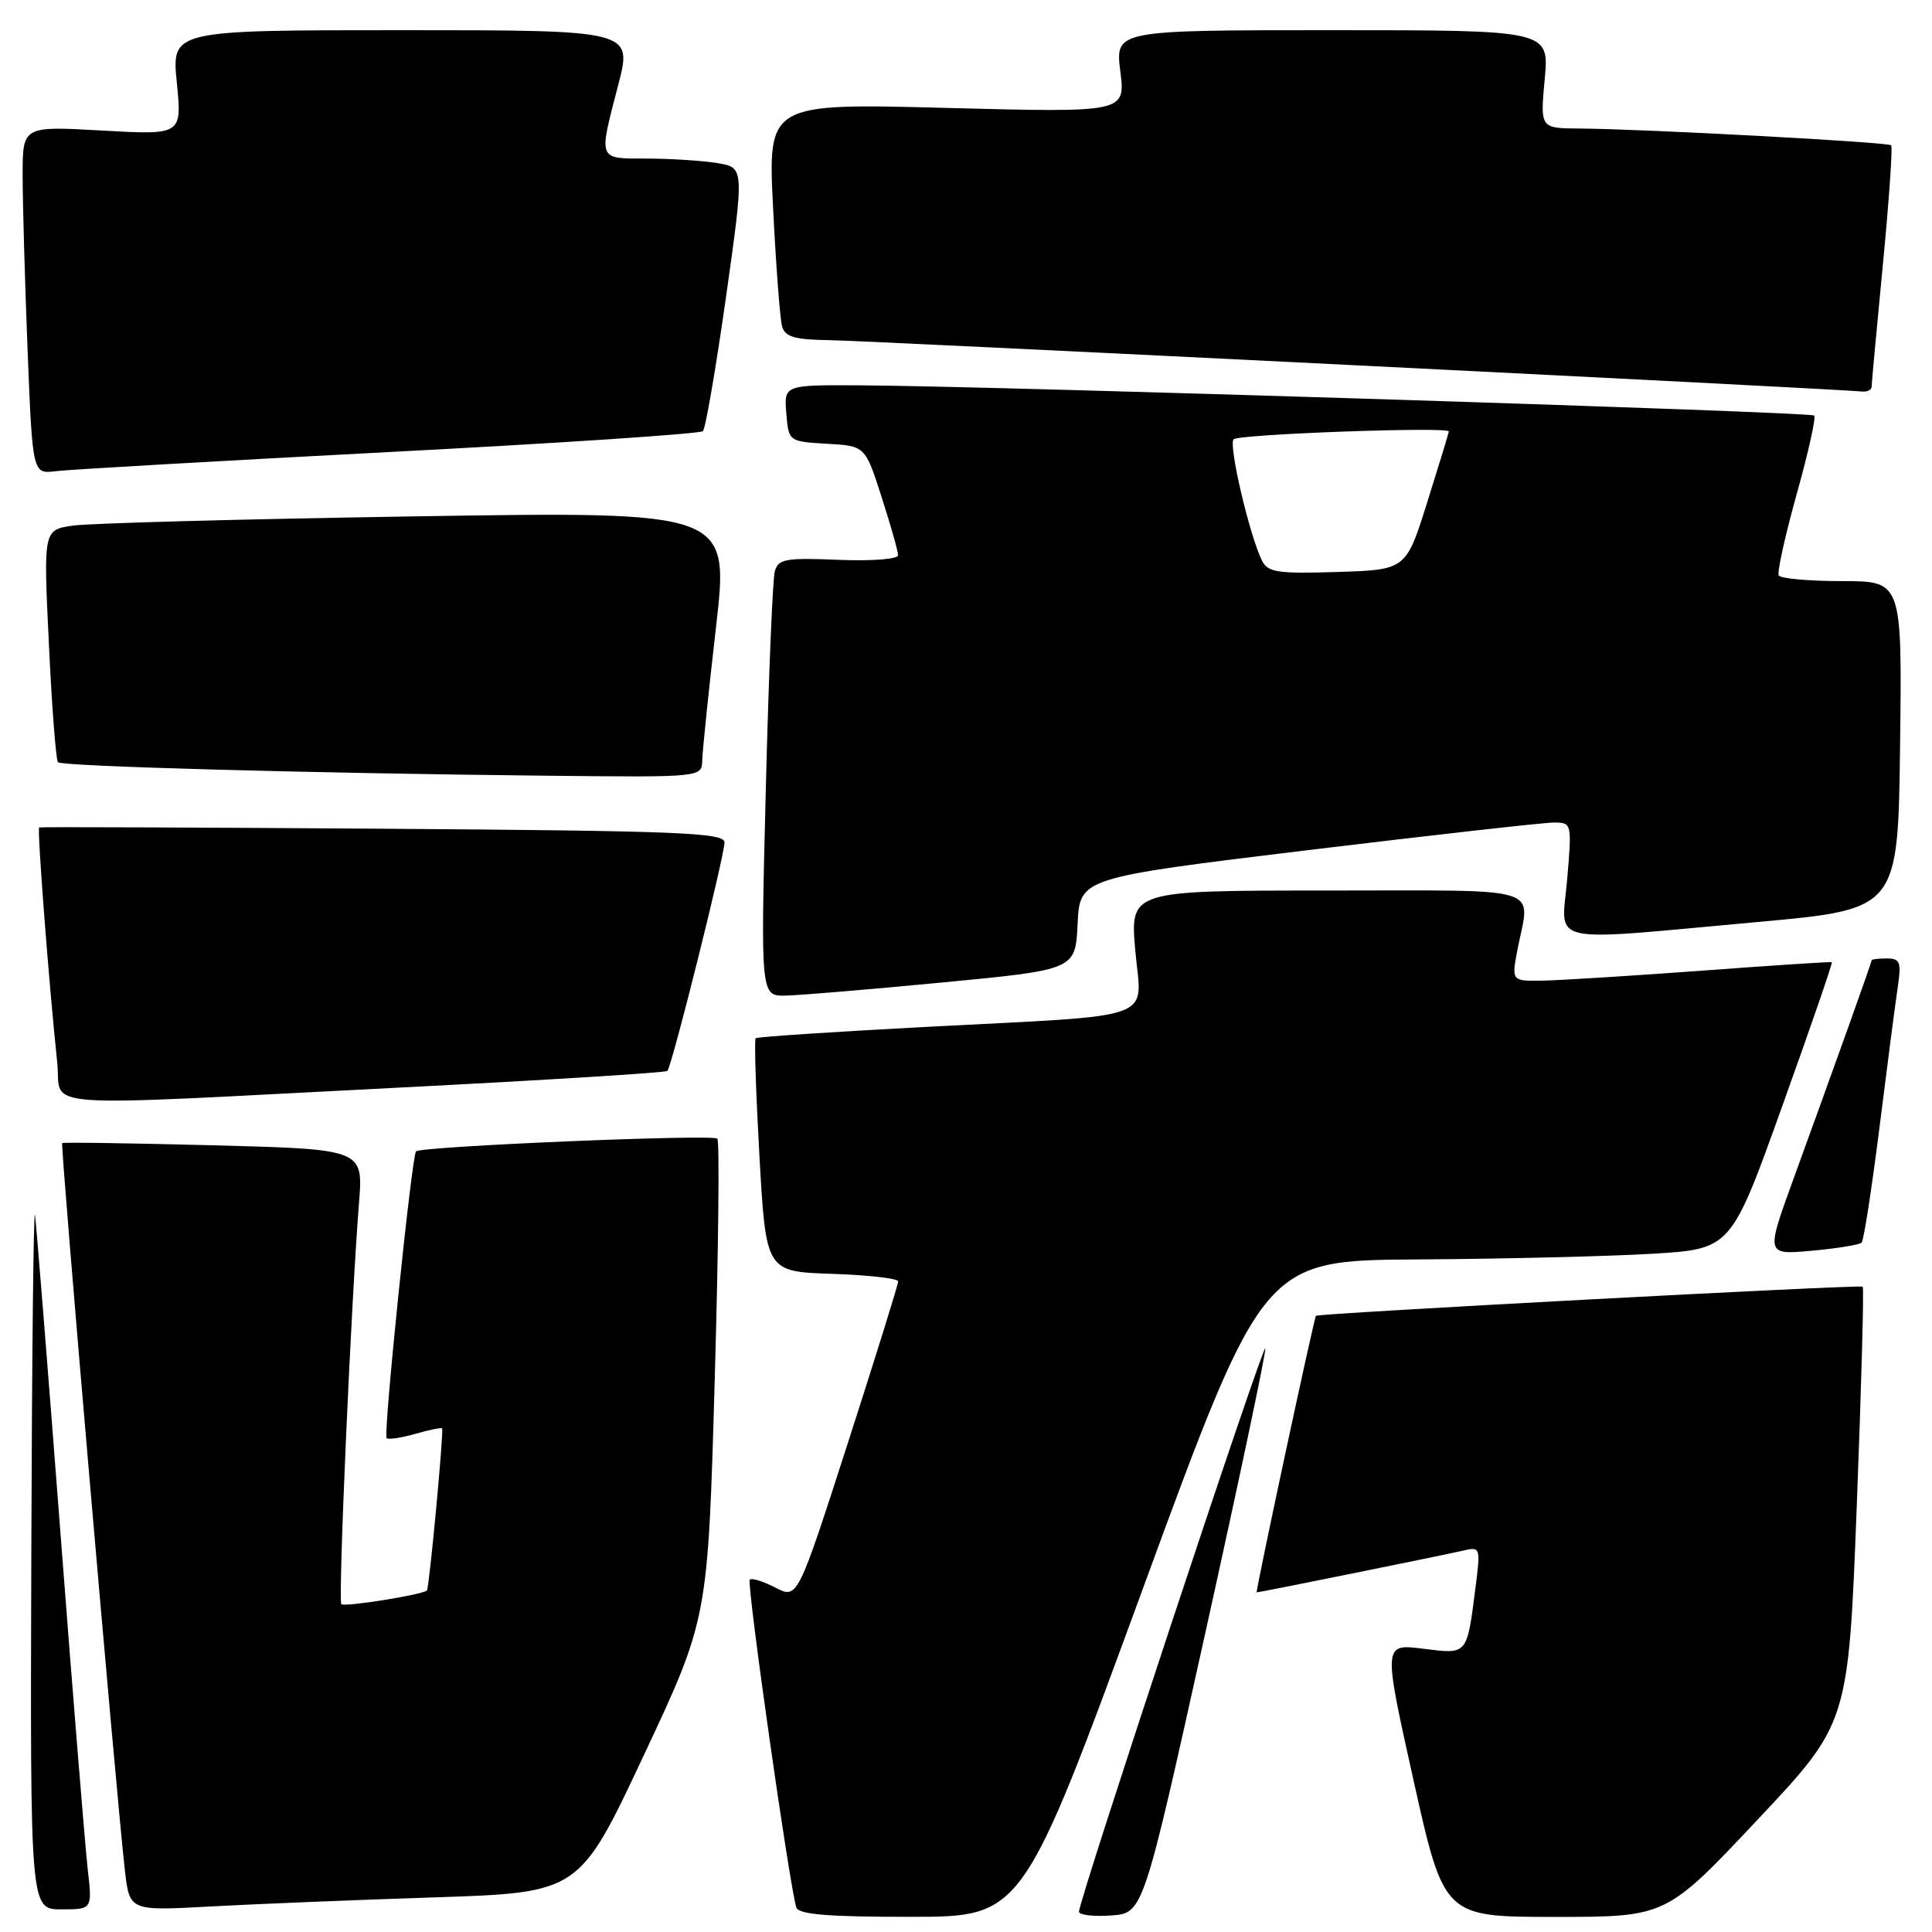 <?xml version="1.0" encoding="UTF-8" standalone="no"?>
<!DOCTYPE svg PUBLIC "-//W3C//DTD SVG 1.1//EN" "http://www.w3.org/Graphics/SVG/1.1/DTD/svg11.dtd" >
<svg xmlns="http://www.w3.org/2000/svg" xmlns:xlink="http://www.w3.org/1999/xlink" version="1.1" viewBox="0 0 256 256">
 <g >
 <path fill="currentColor"
d=" M 151.44 210.49 C 167.39 167.00 167.39 167.00 187.94 166.88 C 199.25 166.81 213.20 166.47 218.93 166.13 C 229.37 165.50 229.37 165.50 236.16 146.56 C 239.90 136.15 242.86 127.57 242.73 127.49 C 242.60 127.42 234.85 127.92 225.50 128.62 C 216.15 129.31 206.65 129.90 204.38 129.94 C 200.27 130.00 200.27 130.00 201.09 125.75 C 202.74 117.25 205.18 118.00 175.87 118.00 C 149.74 118.00 149.74 118.00 150.43 125.94 C 151.26 135.44 154.09 134.42 122.50 136.08 C 110.40 136.72 100.33 137.39 100.13 137.57 C 99.93 137.75 100.16 144.79 100.63 153.20 C 101.50 168.50 101.50 168.50 110.25 168.79 C 115.06 168.95 119.01 169.40 119.01 169.79 C 119.02 170.18 116.02 179.81 112.35 191.19 C 105.68 211.88 105.68 211.88 102.75 210.37 C 101.13 209.53 99.60 209.06 99.35 209.32 C 98.90 209.76 104.64 250.11 105.52 252.75 C 105.83 253.68 109.78 254.00 120.72 253.99 C 135.50 253.98 135.50 253.98 151.44 210.49 Z  M 159.68 216.50 C 164.19 196.15 167.78 179.13 167.66 178.67 C 167.44 177.80 142.92 251.91 142.97 253.31 C 142.99 253.75 144.91 253.98 147.24 253.81 C 151.48 253.50 151.48 253.50 159.68 216.50 Z  M 232.85 241.16 C 244.92 228.33 244.92 228.33 246.03 199.57 C 246.64 183.75 247.00 170.66 246.82 170.49 C 246.52 170.19 174.66 174.02 174.37 174.35 C 174.11 174.66 166.32 211.00 166.52 211.00 C 166.91 211.00 191.50 206.02 193.85 205.47 C 196.15 204.92 196.19 205.02 195.53 210.21 C 194.36 219.40 194.52 219.21 188.55 218.46 C 183.27 217.80 183.27 217.80 187.30 235.90 C 191.34 254.00 191.34 254.00 206.05 254.00 C 220.77 254.00 220.77 254.00 232.85 241.16 Z  M 11.63 247.75 C 11.30 244.86 9.66 224.72 8.00 203.00 C 6.34 181.28 4.82 162.38 4.64 161.00 C 4.45 159.62 4.23 179.76 4.15 205.75 C 4.00 253.00 4.00 253.00 8.12 253.00 C 12.23 253.00 12.23 253.00 11.63 247.75 Z  M 57.63 251.41 C 76.76 250.78 76.76 250.78 85.28 232.64 C 93.80 214.50 93.80 214.50 94.70 183.00 C 95.20 165.68 95.36 151.22 95.05 150.88 C 94.50 150.26 55.84 151.89 55.13 152.56 C 54.56 153.10 50.76 190.09 51.23 190.56 C 51.45 190.78 53.15 190.53 55.00 190.00 C 56.85 189.47 58.46 189.14 58.58 189.27 C 58.83 189.55 56.88 210.40 56.57 210.74 C 56.07 211.30 45.64 212.97 45.23 212.56 C 44.78 212.11 46.53 172.44 47.57 159.39 C 48.14 152.28 48.14 152.28 28.32 151.76 C 17.42 151.48 8.38 151.34 8.24 151.47 C 7.98 151.69 15.43 238.13 16.55 247.85 C 17.17 253.21 17.17 253.21 27.83 252.62 C 33.70 252.30 47.11 251.75 57.63 251.41 Z  M 246.67 164.66 C 246.96 164.38 248.02 157.48 249.05 149.32 C 250.07 141.17 251.16 132.81 251.47 130.75 C 251.95 127.47 251.77 127.00 250.01 127.00 C 248.91 127.00 248.00 127.11 248.00 127.25 C 248.00 127.52 243.37 140.47 237.58 156.39 C 233.99 166.28 233.99 166.28 240.07 165.73 C 243.42 165.42 246.39 164.94 246.67 164.66 Z  M 52.75 144.12 C 72.14 143.13 88.20 142.14 88.43 141.90 C 89.03 141.30 96.00 113.41 96.00 111.62 C 96.00 110.33 89.98 110.09 50.75 109.81 C 25.86 109.64 5.36 109.56 5.19 109.64 C 4.90 109.77 6.48 130.38 7.58 140.75 C 8.25 147.03 3.17 146.65 52.75 144.12 Z  M 125.00 130.17 C 142.50 128.49 142.50 128.49 142.79 122.41 C 143.09 116.32 143.09 116.32 173.29 112.65 C 189.91 110.64 204.58 108.99 205.90 108.99 C 208.27 109.00 208.29 109.08 207.66 116.50 C 206.91 125.34 204.35 124.76 233.00 122.16 C 251.50 120.48 251.50 120.48 251.77 98.74 C 252.04 77.00 252.04 77.00 244.08 77.00 C 239.70 77.00 235.93 76.66 235.69 76.25 C 235.46 75.84 236.53 71.01 238.06 65.51 C 239.60 60.02 240.65 55.32 240.39 55.06 C 239.91 54.58 132.49 51.18 114.19 51.06 C 103.88 51.00 103.88 51.00 104.19 54.75 C 104.50 58.50 104.50 58.50 109.57 58.80 C 114.64 59.09 114.64 59.09 116.82 65.87 C 118.02 69.59 119.00 73.06 119.00 73.57 C 119.00 74.09 115.53 74.36 111.09 74.18 C 104.13 73.89 103.12 74.07 102.67 75.68 C 102.38 76.68 101.84 89.76 101.47 104.75 C 100.78 132.00 100.78 132.00 104.14 131.92 C 105.99 131.88 115.38 131.09 125.00 130.17 Z  M 93.05 100.75 C 93.08 99.51 93.90 91.58 94.87 83.13 C 96.64 67.76 96.64 67.76 55.07 68.42 C 32.21 68.78 11.76 69.33 9.63 69.65 C 5.75 70.22 5.75 70.22 6.48 85.36 C 6.87 93.69 7.42 100.72 7.68 101.00 C 8.21 101.55 41.18 102.46 72.75 102.79 C 93.00 103.00 93.00 103.00 93.05 100.75 Z  M 51.50 59.90 C 74.05 58.73 92.79 57.48 93.14 57.13 C 93.49 56.78 94.86 48.78 96.20 39.35 C 98.62 22.20 98.62 22.20 95.06 21.61 C 93.10 21.29 88.91 21.02 85.75 21.01 C 79.14 21.00 79.29 21.38 81.92 11.25 C 83.80 4.00 83.80 4.00 53.27 4.00 C 22.74 4.00 22.74 4.00 23.43 10.95 C 24.11 17.89 24.11 17.89 13.56 17.30 C 3.00 16.70 3.00 16.70 3.00 23.19 C 3.00 26.76 3.29 37.14 3.65 46.25 C 4.31 62.82 4.31 62.82 7.40 62.43 C 9.11 62.22 28.95 61.08 51.50 59.90 Z  M 248.00 51.25 C 248.00 50.84 248.67 43.56 249.49 35.07 C 250.31 26.58 250.80 19.47 250.59 19.25 C 250.16 18.83 217.63 17.08 209.29 17.03 C 204.08 17.00 204.08 17.00 204.68 10.50 C 205.29 4.00 205.29 4.00 176.53 4.00 C 147.77 4.00 147.77 4.00 148.45 9.46 C 149.13 14.92 149.13 14.92 125.44 14.30 C 101.74 13.68 101.74 13.68 102.44 27.59 C 102.82 35.24 103.36 42.29 103.63 43.25 C 104.03 44.64 105.30 45.01 109.82 45.07 C 114.62 45.12 243.07 51.51 246.75 51.88 C 247.44 51.94 248.00 51.66 248.00 51.25 Z  M 167.22 74.29 C 165.57 70.98 162.75 58.92 163.46 58.21 C 164.14 57.52 192.02 56.52 191.98 57.17 C 191.97 57.35 190.69 61.55 189.13 66.50 C 186.31 75.50 186.31 75.50 177.21 75.79 C 169.30 76.04 167.99 75.84 167.22 74.29 Z "/>
</g>
</svg>